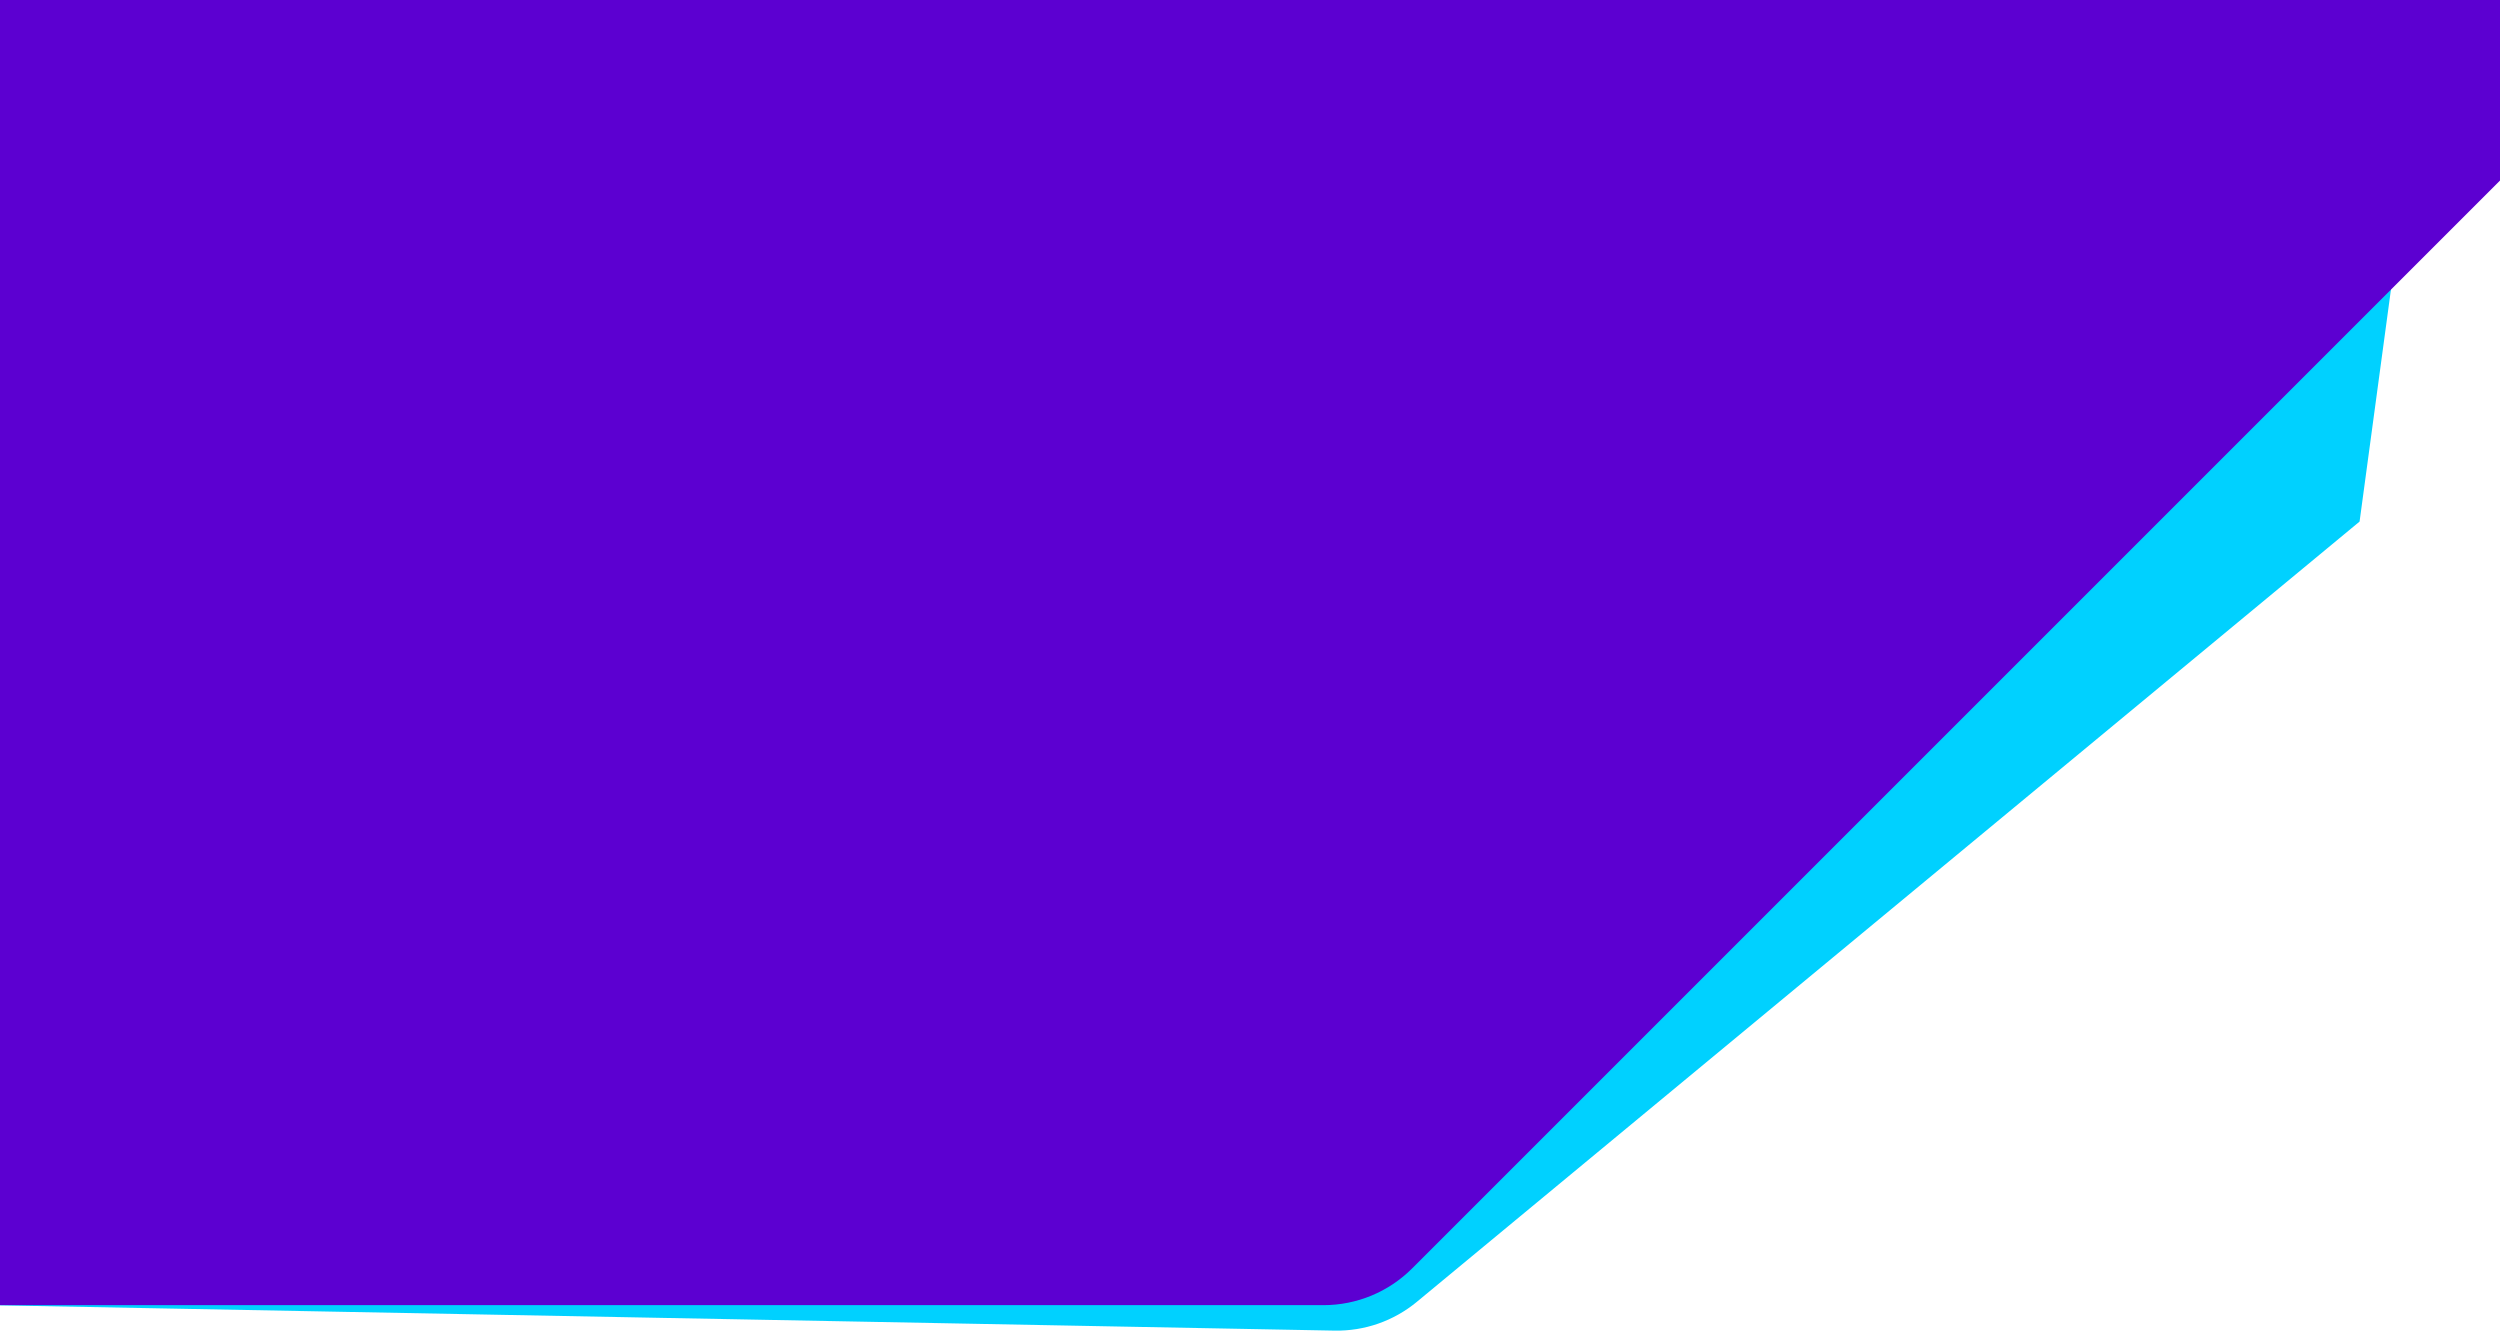 <svg width="1994" height="1062" viewBox="0 0 1994 1062" fill="none" xmlns="http://www.w3.org/2000/svg">
<path d="M1064.42 1061.3L-7.5 1041L-140.5 1060V-139.5L1976.5 -283L1882 416L1130.07 1038.35C1111.64 1053.61 1088.34 1061.75 1064.42 1061.3Z" fill="#00D1FF"/>
<path d="M1055.58 1041H-7.5L-140.5 1060V-139.5L1976.5 -283L2047 91L1126.29 1011.71C1107.54 1030.46 1082.1 1041 1055.58 1041Z" fill="#5C00D1"/>
</svg>

